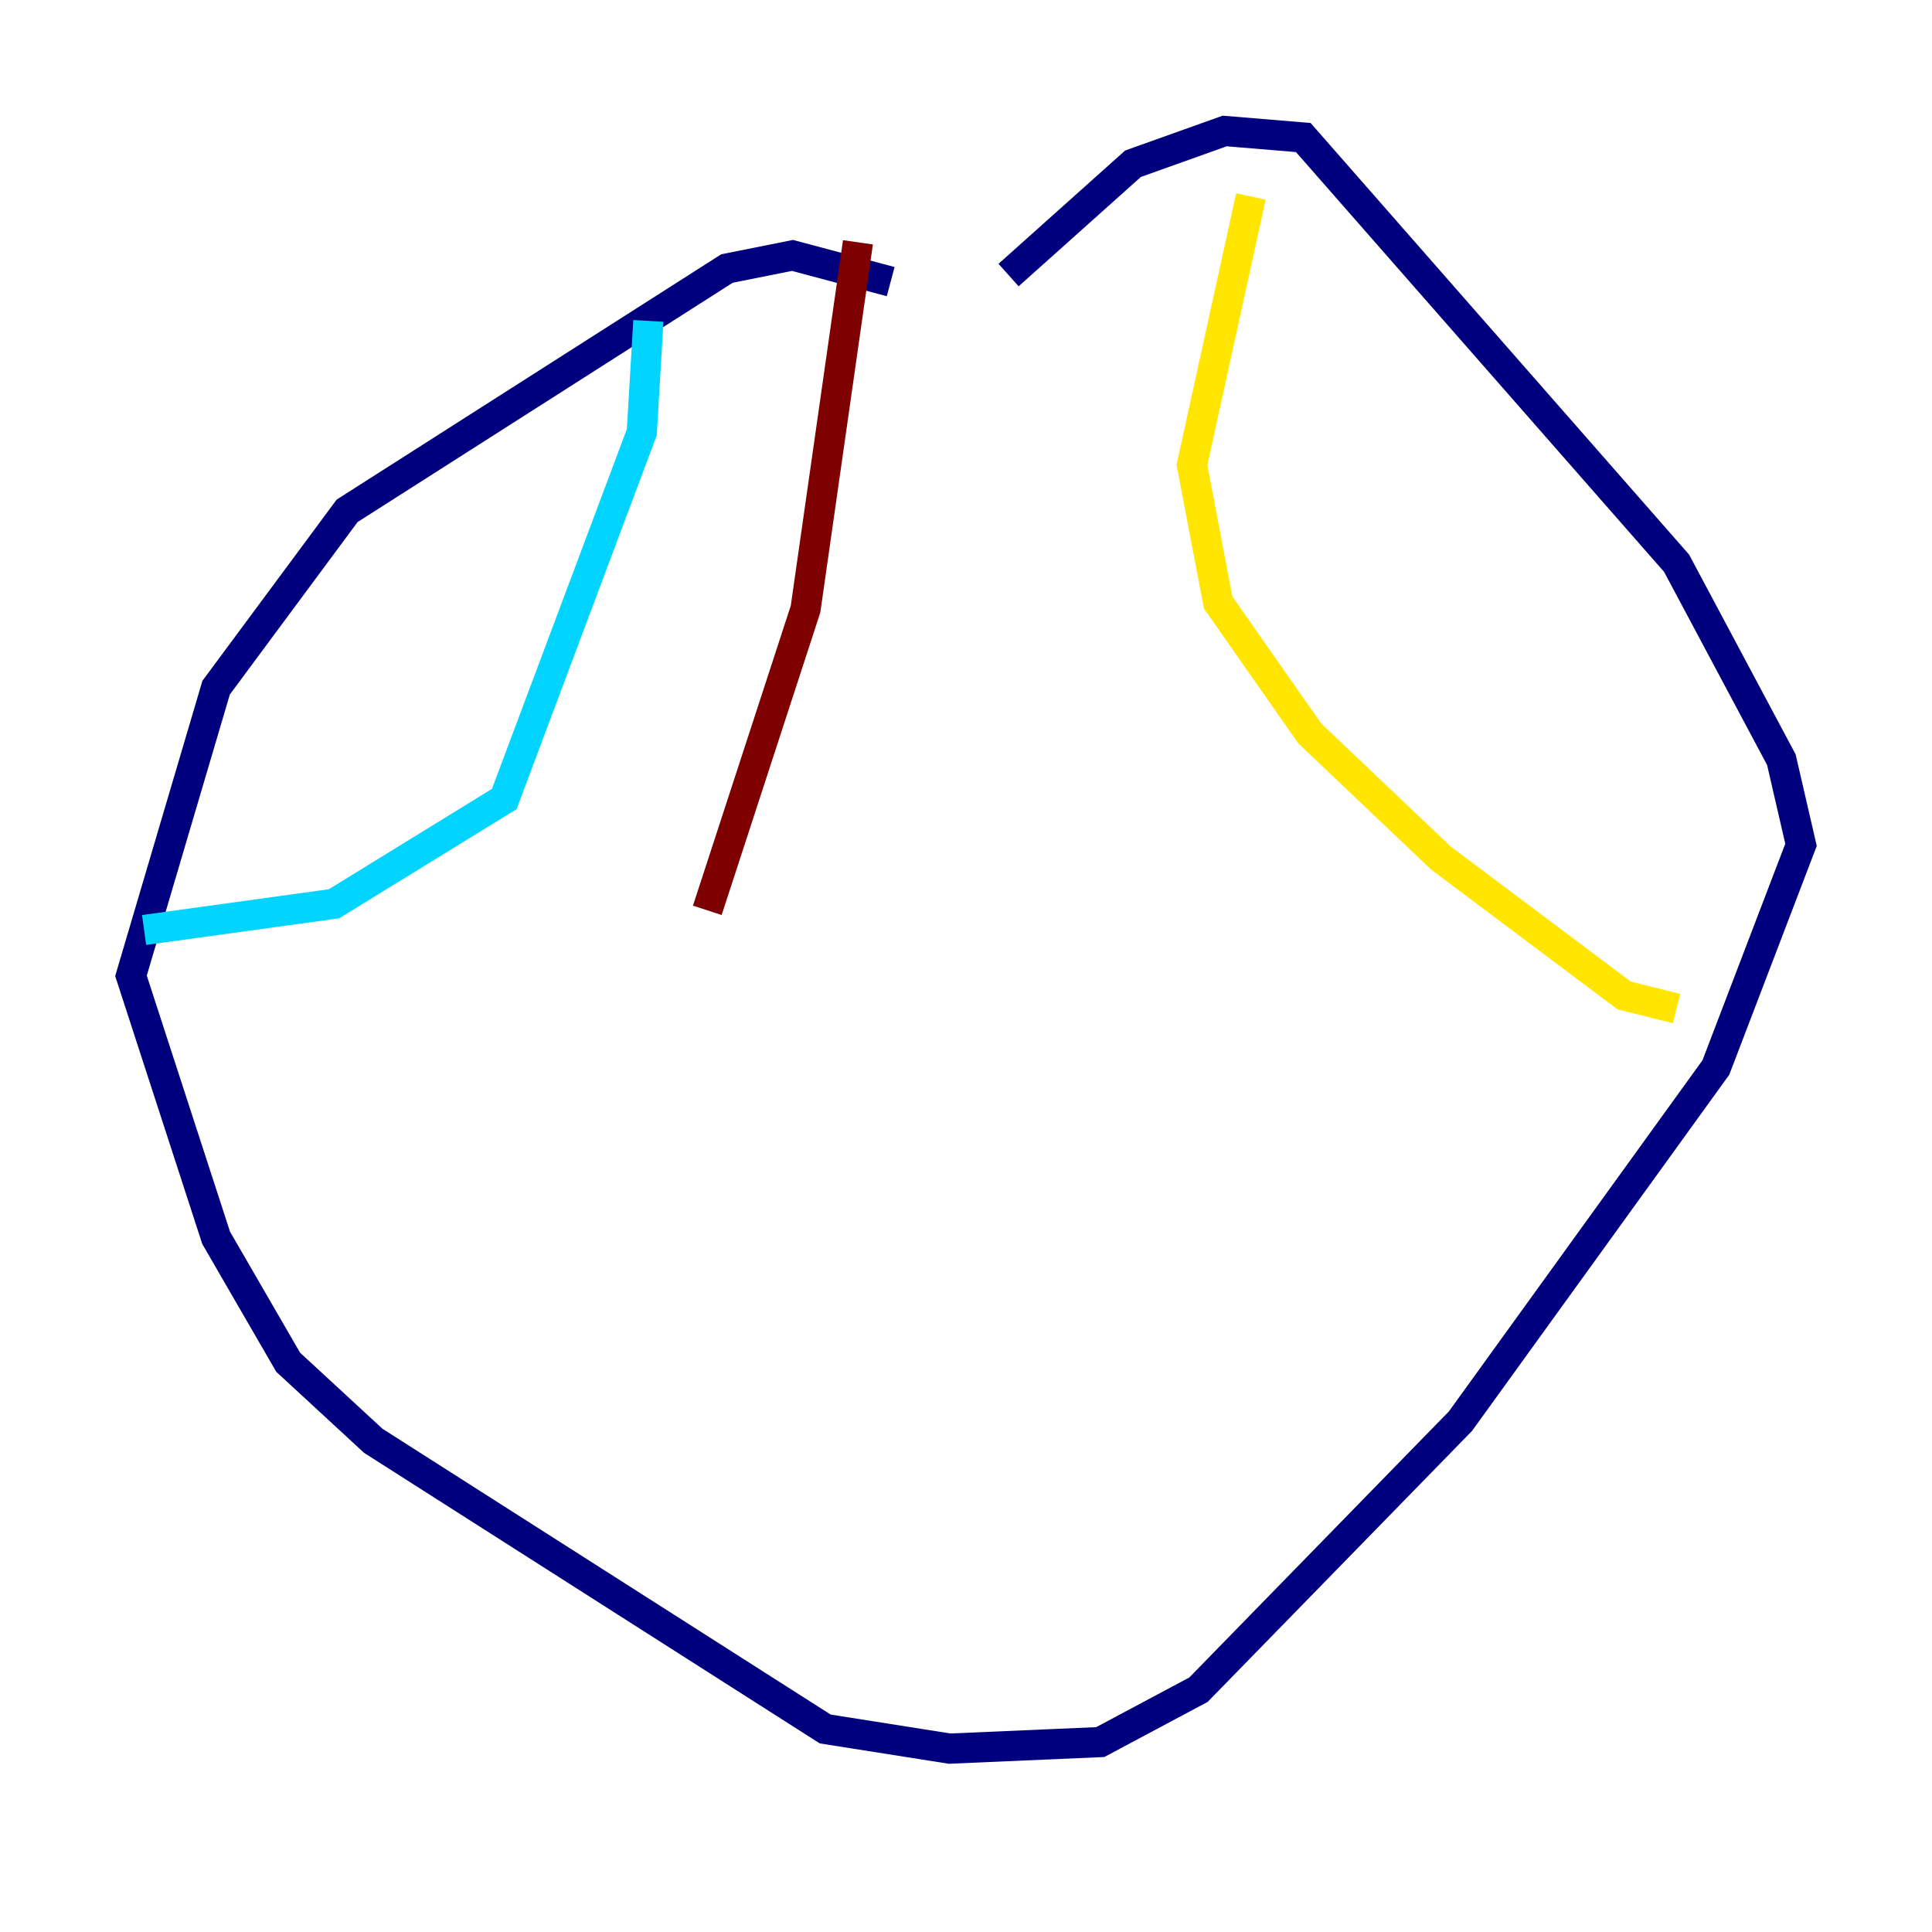 <?xml version="1.0" encoding="utf-8" ?>
<svg baseProfile="tiny" height="128" version="1.2" viewBox="0,0,128,128" width="128" xmlns="http://www.w3.org/2000/svg" xmlns:ev="http://www.w3.org/2001/xml-events" xmlns:xlink="http://www.w3.org/1999/xlink"><defs /><polyline fill="none" points="59.01,18.658 52.502,16.922 48.163,17.79 22.997,33.844 14.319,45.559 8.678,64.651 14.319,82.007 19.091,90.251 24.732,95.458 54.671,114.549 62.915,115.851 72.895,115.417 79.403,111.946 96.759,94.156 113.681,70.725 119.322,55.973 118.02,50.332 111.078,37.315 86.346,9.112 81.139,8.678 75.064,10.848 66.82,18.224" stroke="#00007f" stroke-width="2" /><polyline fill="none" points="42.956,21.261 42.522,28.637 33.41,52.936 22.129,59.878 9.546,61.614" stroke="#00d4ff" stroke-width="2" /><polyline fill="none" points="82.875,13.017 78.969,30.807 80.705,39.919 86.78,48.597 95.458,56.841 107.607,65.953 111.078,66.82" stroke="#ffe500" stroke-width="2" /><polyline fill="none" points="56.841,16.054 53.37,40.352 46.861,60.312" stroke="#7f0000" stroke-width="2" /></svg>